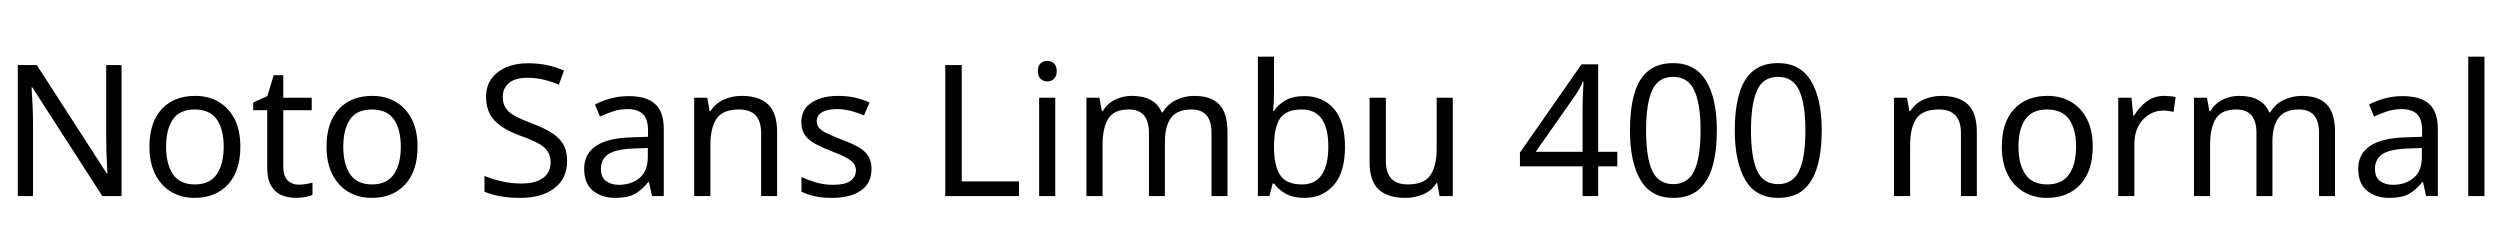 <svg xmlns="http://www.w3.org/2000/svg" xmlns:xlink="http://www.w3.org/1999/xlink" width="327.216" height="32.688"><path fill="black" d="M15.91 8.52L15.91 25.66L13.39 25.66L4.22 11.42L4.13 11.42Q4.18 12.26 4.25 13.51Q4.32 14.76 4.32 16.08L4.32 16.08L4.32 25.66L2.33 25.66L2.33 8.52L4.82 8.52L13.97 22.70L14.06 22.70Q14.04 22.32 14.00 21.55Q13.97 20.78 13.93 19.87Q13.90 18.96 13.90 18.19L13.90 18.19L13.90 8.52L15.91 8.52ZM31.46 19.20L31.46 19.20Q31.46 22.39 29.84 24.14Q28.22 25.90 25.46 25.90L25.46 25.90Q23.76 25.90 22.43 25.12Q21.10 24.34 20.33 22.84Q19.56 21.34 19.56 19.20L19.56 19.20Q19.56 16.01 21.17 14.28Q22.78 12.55 25.54 12.55L25.54 12.55Q27.29 12.55 28.62 13.33Q29.95 14.11 30.71 15.59Q31.46 17.06 31.46 19.20ZM21.74 19.20L21.74 19.20Q21.74 21.48 22.64 22.81Q23.54 24.14 25.51 24.14L25.51 24.14Q27.46 24.14 28.37 22.81Q29.28 21.48 29.28 19.20L29.28 19.20Q29.28 16.92 28.37 15.62Q27.46 14.33 25.49 14.33L25.49 14.33Q23.52 14.33 22.63 15.62Q21.74 16.92 21.74 19.20ZM39.10 24.17L39.10 24.17Q39.58 24.17 40.08 24.08Q40.58 24 40.90 23.90L40.90 23.90L40.90 25.51Q40.56 25.68 39.94 25.79Q39.31 25.90 38.74 25.90L38.74 25.90Q37.73 25.90 36.88 25.55Q36.02 25.20 35.50 24.34Q34.97 23.47 34.97 21.91L34.97 21.91L34.97 14.42L33.14 14.42L33.14 13.42L34.99 12.58L35.83 9.84L37.08 9.84L37.08 12.79L40.80 12.79L40.80 14.42L37.08 14.42L37.08 21.86Q37.08 23.04 37.64 23.60Q38.21 24.17 39.10 24.17ZM54.65 19.20L54.65 19.20Q54.65 22.39 53.03 24.14Q51.41 25.90 48.65 25.90L48.65 25.90Q46.94 25.90 45.61 25.12Q44.28 24.34 43.51 22.84Q42.74 21.34 42.74 19.20L42.74 19.20Q42.74 16.01 44.35 14.28Q45.96 12.55 48.72 12.55L48.72 12.55Q50.47 12.55 51.80 13.33Q53.14 14.11 53.89 15.59Q54.65 17.06 54.65 19.20ZM44.93 19.20L44.93 19.20Q44.93 21.48 45.83 22.81Q46.73 24.14 48.70 24.14L48.70 24.14Q50.64 24.14 51.55 22.81Q52.46 21.48 52.46 19.20L52.46 19.20Q52.46 16.92 51.55 15.62Q50.64 14.33 48.67 14.33L48.67 14.33Q46.70 14.33 45.82 15.62Q44.93 16.92 44.93 19.20ZM74.23 21.07L74.23 21.07Q74.23 23.35 72.58 24.62Q70.92 25.90 68.11 25.90L68.11 25.90Q66.67 25.90 65.45 25.68Q64.22 25.46 63.41 25.08L63.41 25.08L63.41 23.02Q64.27 23.40 65.56 23.71Q66.84 24.02 68.21 24.02L68.21 24.02Q70.13 24.02 71.10 23.28Q72.07 22.54 72.07 21.26L72.07 21.26Q72.07 20.42 71.71 19.85Q71.35 19.27 70.48 18.78Q69.60 18.29 68.04 17.74L68.04 17.74Q65.86 16.94 64.74 15.79Q63.62 14.64 63.62 12.65L63.62 12.65Q63.62 11.28 64.32 10.31Q65.02 9.34 66.25 8.81Q67.49 8.28 69.10 8.28L69.10 8.28Q70.51 8.28 71.69 8.54Q72.86 8.81 73.82 9.24L73.82 9.24L73.15 11.09Q72.26 10.70 71.22 10.44Q70.18 10.18 69.05 10.18L69.05 10.18Q67.44 10.18 66.62 10.86Q65.81 11.54 65.81 12.67L65.81 12.67Q65.81 13.54 66.17 14.11Q66.53 14.69 67.34 15.14Q68.16 15.60 69.55 16.13L69.55 16.13Q71.06 16.68 72.11 17.32Q73.15 17.95 73.69 18.84Q74.23 19.73 74.23 21.07ZM82.27 12.58L82.27 12.58Q84.62 12.58 85.75 13.61Q86.88 14.64 86.88 16.90L86.88 16.90L86.88 25.66L85.34 25.66L84.94 23.83L84.84 23.83Q84 24.89 83.08 25.39Q82.15 25.90 80.52 25.90L80.52 25.90Q78.77 25.90 77.62 24.97Q76.46 24.05 76.46 22.08L76.46 22.08Q76.46 20.16 77.98 19.12Q79.49 18.07 82.63 17.98L82.63 17.98L84.82 17.90L84.82 17.14Q84.82 15.53 84.12 14.90Q83.42 14.28 82.15 14.28L82.15 14.28Q81.14 14.28 80.23 14.58Q79.32 14.88 78.53 15.26L78.53 15.26L77.88 13.68Q78.72 13.22 79.87 12.90Q81.02 12.58 82.27 12.58ZM84.79 19.37L82.90 19.44Q80.50 19.54 79.57 20.21Q78.65 20.88 78.65 22.10L78.65 22.10Q78.65 23.18 79.31 23.69Q79.97 24.19 81 24.19L81 24.19Q82.63 24.19 83.71 23.29Q84.79 22.39 84.79 20.52L84.79 20.52L84.79 19.37ZM97.06 12.55L97.06 12.55Q99.36 12.55 100.54 13.67Q101.71 14.78 101.71 17.28L101.71 17.28L101.71 25.66L99.62 25.66L99.62 17.42Q99.62 14.33 96.74 14.33L96.74 14.33Q94.61 14.33 93.79 15.53Q92.98 16.73 92.98 18.98L92.98 18.98L92.98 25.66L90.86 25.66L90.86 12.79L92.57 12.79L92.88 14.54L93 14.54Q93.62 13.54 94.73 13.04Q95.83 12.55 97.06 12.55ZM114.07 22.10L114.07 22.10Q114.07 23.98 112.68 24.94Q111.29 25.90 108.94 25.90L108.94 25.90Q107.59 25.90 106.62 25.68Q105.65 25.46 104.90 25.08L104.90 25.08L104.90 23.16Q105.67 23.54 106.76 23.87Q107.86 24.19 108.98 24.19L108.98 24.19Q110.59 24.19 111.31 23.68Q112.03 23.16 112.03 22.30L112.03 22.30Q112.03 21.82 111.77 21.43Q111.50 21.05 110.82 20.66Q110.14 20.28 108.86 19.80L108.86 19.80Q107.62 19.32 106.73 18.84Q105.84 18.36 105.36 17.69Q104.88 17.02 104.88 15.96L104.88 15.96Q104.88 14.33 106.21 13.44Q107.54 12.55 109.70 12.55L109.70 12.55Q110.88 12.55 111.90 12.78Q112.92 13.01 113.81 13.42L113.81 13.42L113.09 15.10Q112.27 14.76 111.38 14.52Q110.50 14.28 109.56 14.28L109.56 14.28Q108.26 14.28 107.58 14.70Q106.90 15.12 106.90 15.84L106.90 15.84Q106.90 16.37 107.21 16.74Q107.52 17.11 108.25 17.46Q108.98 17.81 110.21 18.29L110.21 18.29Q111.43 18.74 112.30 19.22Q113.16 19.70 113.62 20.39Q114.07 21.07 114.07 22.10ZM133.37 25.66L123.72 25.66L123.72 8.52L125.88 8.52L125.88 23.74L133.37 23.74L133.37 25.66ZM137.09 7.97L137.09 7.97Q137.57 7.97 137.94 8.29Q138.31 8.62 138.31 9.31L138.31 9.31Q138.31 9.98 137.94 10.32Q137.57 10.66 137.09 10.66L137.09 10.66Q136.56 10.66 136.20 10.32Q135.84 9.98 135.84 9.31L135.84 9.31Q135.84 8.62 136.20 8.29Q136.56 7.97 137.09 7.97ZM136.01 12.79L138.12 12.79L138.12 25.66L136.01 25.66L136.01 12.79ZM156.31 12.55L156.31 12.55Q158.50 12.55 159.58 13.67Q160.66 14.78 160.66 17.28L160.66 17.28L160.66 25.66L158.57 25.66L158.57 17.38Q158.57 14.33 155.95 14.33L155.95 14.33Q154.08 14.33 153.28 15.41Q152.47 16.49 152.47 18.55L152.47 18.55L152.47 25.66L150.38 25.66L150.38 17.38Q150.38 14.33 147.74 14.33L147.74 14.33Q145.80 14.33 145.06 15.53Q144.31 16.73 144.31 18.98L144.31 18.98L144.31 25.66L142.20 25.66L142.20 12.79L143.90 12.79L144.22 14.54L144.34 14.54Q144.94 13.54 145.96 13.04Q146.98 12.55 148.13 12.55L148.13 12.55Q151.15 12.55 152.06 14.71L152.06 14.71L152.18 14.71Q152.83 13.61 153.95 13.08Q155.06 12.55 156.31 12.55ZM166.75 7.42L166.75 11.86Q166.75 12.67 166.72 13.38Q166.68 14.09 166.63 14.50L166.63 14.50L166.75 14.50Q167.30 13.68 168.26 13.13Q169.22 12.58 170.74 12.58L170.74 12.58Q173.14 12.58 174.59 14.24Q176.04 15.91 176.04 19.22L176.04 19.22Q176.04 22.54 174.58 24.22Q173.11 25.90 170.74 25.90L170.74 25.90Q169.22 25.90 168.26 25.34Q167.30 24.79 166.75 24.02L166.75 24.02L166.58 24.02L166.15 25.66L164.64 25.66L164.64 7.42L166.75 7.42ZM170.38 14.33L170.38 14.33Q168.34 14.33 167.54 15.50Q166.75 16.68 166.75 19.15L166.75 19.15L166.75 19.25Q166.75 21.62 167.53 22.88Q168.31 24.14 170.42 24.14L170.42 24.14Q172.15 24.14 173.00 22.87Q173.86 21.60 173.86 19.20L173.86 19.20Q173.86 14.33 170.38 14.33ZM188.04 12.79L190.15 12.79L190.15 25.66L188.42 25.66L188.11 23.95L188.02 23.95Q187.39 24.96 186.29 25.43Q185.18 25.90 183.94 25.90L183.94 25.90Q181.61 25.90 180.43 24.78Q179.26 23.66 179.26 21.22L179.26 21.22L179.26 12.79L181.39 12.79L181.39 21.07Q181.39 24.14 184.25 24.14L184.25 24.14Q186.38 24.14 187.21 22.94Q188.04 21.74 188.04 19.49L188.04 19.49L188.04 12.79ZM211.68 19.87L211.68 21.77L209.18 21.77L209.18 25.66L207.14 25.66L207.14 21.77L198.94 21.77L198.94 19.97L207 8.42L209.18 8.42L209.18 19.87L211.68 19.87ZM207.14 19.87L207.14 14.47Q207.14 13.22 207.19 12.35Q207.24 11.47 207.26 10.68L207.26 10.68L207.17 10.68Q206.98 11.14 206.69 11.66Q206.40 12.19 206.14 12.55L206.14 12.55L201 19.87L207.14 19.87ZM224.71 17.06L224.71 17.06Q224.71 19.82 224.14 21.80Q223.56 23.78 222.31 24.84Q221.06 25.90 219 25.90L219 25.90Q216.10 25.90 214.72 23.56Q213.34 21.22 213.34 17.06L213.34 17.06Q213.34 14.28 213.90 12.31Q214.46 10.34 215.71 9.30Q216.96 8.26 219 8.26L219 8.26Q221.88 8.26 223.30 10.57Q224.71 12.89 224.71 17.06ZM215.45 17.06L215.45 17.06Q215.45 20.59 216.25 22.34Q217.06 24.10 219 24.10L219 24.10Q220.92 24.10 221.75 22.36Q222.58 20.62 222.58 17.06L222.58 17.06Q222.58 13.56 221.75 11.81Q220.92 10.06 219 10.06L219 10.06Q217.06 10.06 216.25 11.81Q215.45 13.56 215.45 17.06ZM238.44 17.06L238.44 17.06Q238.44 19.82 237.86 21.80Q237.29 23.78 236.04 24.84Q234.79 25.90 232.73 25.90L232.73 25.90Q229.82 25.90 228.44 23.56Q227.06 21.22 227.06 17.06L227.06 17.06Q227.06 14.28 227.63 12.31Q228.19 10.34 229.44 9.30Q230.69 8.26 232.73 8.26L232.73 8.26Q235.61 8.26 237.02 10.57Q238.44 12.89 238.44 17.06ZM229.18 17.06L229.18 17.06Q229.18 20.59 229.98 22.34Q230.78 24.10 232.73 24.10L232.73 24.10Q234.65 24.10 235.48 22.36Q236.30 20.62 236.30 17.06L236.30 17.06Q236.30 13.56 235.48 11.81Q234.65 10.06 232.73 10.06L232.73 10.06Q230.78 10.06 229.98 11.81Q229.18 13.56 229.18 17.06ZM254.09 12.55L254.09 12.55Q256.39 12.55 257.57 13.67Q258.74 14.78 258.74 17.28L258.74 17.28L258.74 25.66L256.66 25.66L256.66 17.42Q256.66 14.33 253.78 14.33L253.78 14.33Q251.64 14.33 250.82 15.53Q250.01 16.73 250.01 18.98L250.01 18.98L250.01 25.66L247.90 25.66L247.90 12.79L249.60 12.79L249.91 14.54L250.03 14.54Q250.66 13.54 251.76 13.04Q252.86 12.55 254.09 12.55ZM273.91 19.20L273.91 19.20Q273.91 22.39 272.29 24.14Q270.67 25.90 267.91 25.90L267.91 25.90Q266.21 25.90 264.88 25.12Q263.54 24.34 262.78 22.84Q262.01 21.34 262.01 19.20L262.01 19.20Q262.01 16.01 263.62 14.28Q265.22 12.55 267.98 12.55L267.98 12.55Q269.74 12.55 271.07 13.33Q272.40 14.11 273.16 15.59Q273.91 17.06 273.91 19.20ZM264.19 19.20L264.19 19.20Q264.19 21.48 265.09 22.81Q265.99 24.14 267.96 24.14L267.96 24.14Q269.90 24.14 270.82 22.81Q271.73 21.48 271.73 19.20L271.73 19.20Q271.73 16.92 270.82 15.62Q269.90 14.33 267.94 14.33L267.94 14.33Q265.97 14.33 265.08 15.62Q264.19 16.92 264.19 19.20ZM283.25 12.55L283.25 12.55Q283.61 12.55 284.03 12.59Q284.45 12.62 284.76 12.70L284.76 12.70L284.50 14.64Q284.18 14.57 283.81 14.52Q283.44 14.47 283.10 14.47L283.10 14.47Q282.12 14.47 281.26 15.01Q280.39 15.55 279.88 16.52Q279.36 17.50 279.36 18.79L279.36 18.79L279.36 25.66L277.25 25.66L277.25 12.79L278.98 12.79L279.22 15.14L279.31 15.14Q279.94 14.09 280.92 13.32Q281.90 12.55 283.25 12.55ZM301.27 12.55L301.27 12.55Q303.46 12.55 304.54 13.67Q305.62 14.78 305.62 17.28L305.62 17.28L305.62 25.66L303.53 25.66L303.53 17.38Q303.53 14.33 300.91 14.33L300.91 14.33Q299.04 14.33 298.24 15.41Q297.43 16.49 297.43 18.55L297.43 18.55L297.43 25.66L295.34 25.66L295.34 17.38Q295.34 14.33 292.70 14.33L292.70 14.33Q290.76 14.33 290.02 15.53Q289.27 16.73 289.27 18.98L289.27 18.98L289.27 25.66L287.16 25.66L287.16 12.79L288.86 12.79L289.18 14.54L289.30 14.54Q289.90 13.54 290.92 13.04Q291.94 12.55 293.09 12.55L293.09 12.55Q296.11 12.55 297.02 14.71L297.02 14.71L297.14 14.71Q297.79 13.61 298.91 13.08Q300.02 12.55 301.27 12.55ZM314.47 12.58L314.47 12.58Q316.82 12.58 317.95 13.61Q319.08 14.64 319.08 16.90L319.08 16.90L319.08 25.66L317.54 25.66L317.14 23.83L317.04 23.83Q316.20 24.89 315.28 25.39Q314.35 25.90 312.72 25.90L312.72 25.90Q310.97 25.90 309.82 24.97Q308.66 24.05 308.66 22.08L308.66 22.08Q308.66 20.16 310.18 19.12Q311.69 18.07 314.83 17.98L314.83 17.98L317.02 17.90L317.02 17.14Q317.02 15.53 316.32 14.90Q315.62 14.28 314.35 14.28L314.35 14.28Q313.34 14.28 312.43 14.58Q311.52 14.88 310.73 15.26L310.73 15.26L310.08 13.68Q310.92 13.22 312.07 12.90Q313.22 12.58 314.47 12.58ZM316.99 19.37L315.10 19.44Q312.70 19.54 311.77 20.21Q310.85 20.88 310.85 22.10L310.85 22.10Q310.85 23.18 311.51 23.69Q312.17 24.19 313.20 24.19L313.20 24.19Q314.83 24.19 315.91 23.29Q316.99 22.39 316.99 20.52L316.99 20.52L316.99 19.37ZM325.18 7.42L325.18 25.66L323.06 25.66L323.06 7.42L325.18 7.42Z"/></svg>